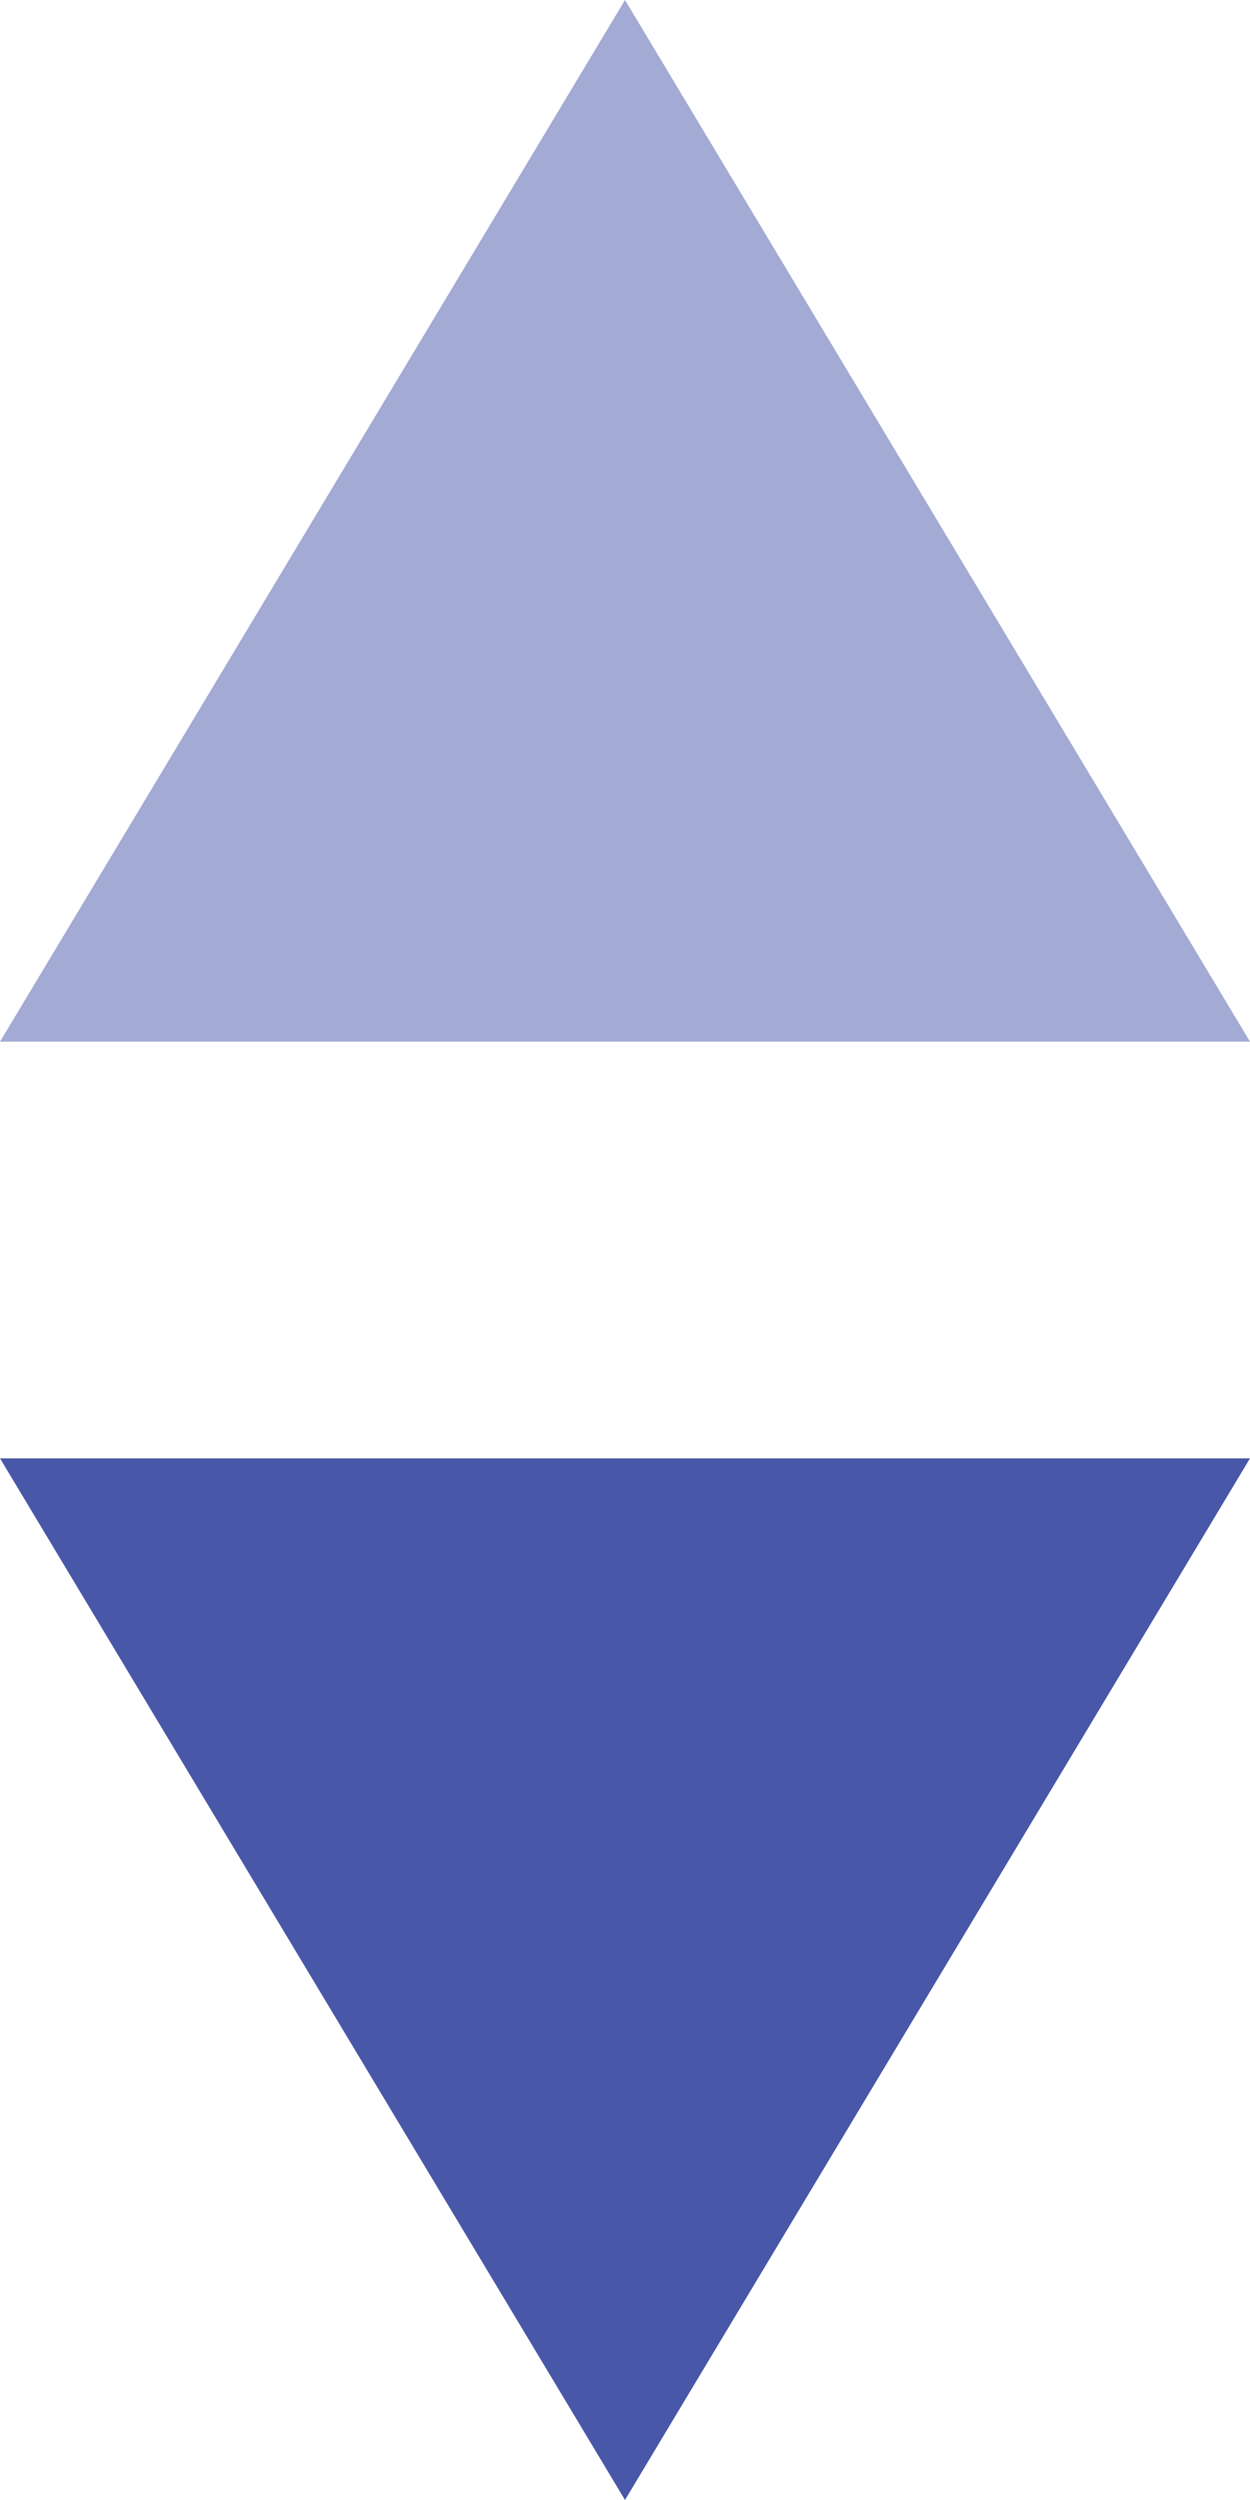 <svg width="6" height="12" viewBox="0 0 6 12" fill="none" xmlns="http://www.w3.org/2000/svg">
<path opacity="0.5" d="M0 5L3 0L6 5H0Z" fill="#4957A8"/>
<path d="M6 7L3 12L-3.97233e-08 7L6 7Z" fill="#4957A8"/>
</svg>
